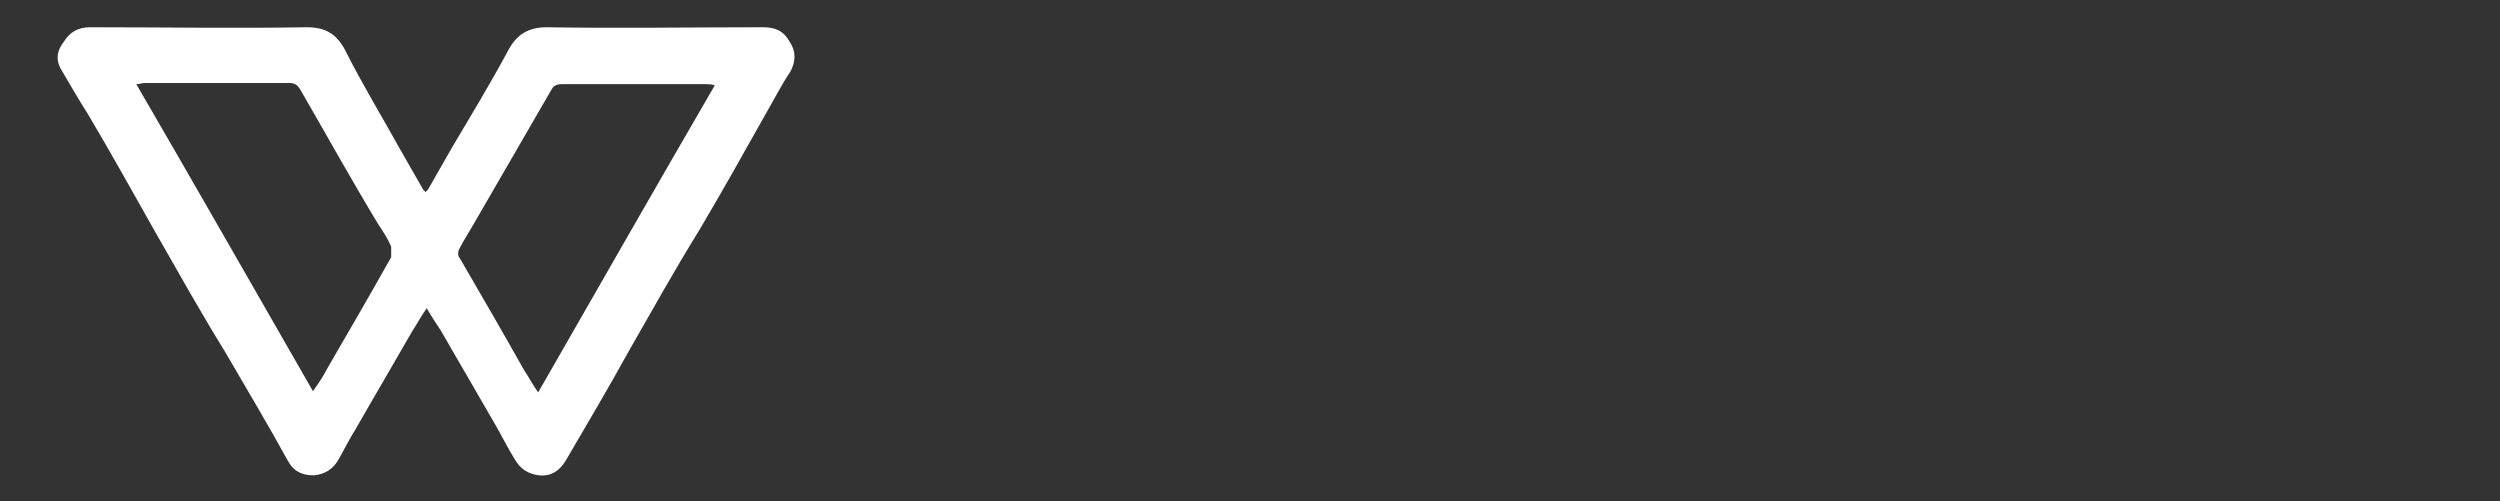 <?xml version="1.0" encoding="utf-8"?>
<!-- Generator: Adobe Illustrator 21.0.2, SVG Export Plug-In . SVG Version: 6.00 Build 0)  -->
<svg version="1.1" id="Layer_2" xmlns="http://www.w3.org/2000/svg" xmlns:xlink="http://www.w3.org/1999/xlink" x="0px" y="0px"
	 viewBox="0 0 210.9 42.3" style="enable-background:new 0 0 210.9 42.3;" xml:space="preserve">
<rect x="0" y="0" width="210.9" height="42.3" fill="#333333" stroke="none"/>
<style type="text/css">
	.st0{fill:#FFFFFF;}
</style>
<g>
	<path class="st0" d="M66.6,3.5c-0.5-0.9-1.2-1.2-2.2-1.2c-6.1,0-12.2,0.1-18.3,0c-1.5,0-2.5,0.6-3.2,1.9c-1.5,2.8-3.2,5.6-4.8,8.3
		c-0.7,1.2-1.3,2.3-2,3.5c-0.1,0.1-0.2,0.2-0.2,0.2c-0.1-0.1-0.2-0.2-0.2-0.2c-0.7-1.2-1.3-2.3-2-3.5c-1.5-2.7-3.2-5.5-4.6-8.3
		c-0.7-1.3-1.6-1.9-3.2-1.9c-6.1,0.1-12.2,0-18.3,0c-1,0-1.7,0.4-2.2,1.2C4.7,4.4,4.7,5.2,5.3,6.1C6,7.3,6.7,8.5,7.4,9.6
		c1.9,3.2,3.8,6.6,5.6,9.8c2,3.5,3.9,6.9,6,10.3c1.8,3.1,3.6,6.1,5.3,9.2c0.5,0.9,1.2,1.2,2.2,1.2c0.9-0.1,1.6-0.5,2.1-1.4
		c0.5-0.9,0.9-1.7,1.4-2.5c1.6-2.8,3.2-5.5,4.8-8.3c0.4-0.6,0.7-1.2,1.2-1.9c0.4,0.7,0.8,1.3,1.2,1.9c1.6,2.8,3.2,5.5,4.8,8.3
		c0.5,0.9,0.9,1.7,1.4,2.5c0.5,0.9,1.2,1.3,2.1,1.4c1,0.1,1.7-0.4,2.2-1.2c1.8-3.1,3.6-6.1,5.3-9.2c2-3.5,3.9-6.9,6-10.3
		c1.9-3.2,3.8-6.6,5.6-9.8c0.7-1.2,1.3-2.4,2.1-3.6C67.1,5.2,67.2,4.4,66.6,3.5z M33,21.7c-1.8,3.2-3.6,6.3-5.4,9.4
		c-0.3,0.6-0.7,1.2-1.2,1.9c-5-8.7-9.9-17.3-14.9-25.9c0.3,0,0.5-0.1,0.7-0.1c4.1,0,8.1,0,12.2,0c0.5,0,0.7,0.2,0.9,0.5
		c2.2,3.8,4.3,7.6,6.6,11.4c0.4,0.6,0.8,1.2,1.1,1.9C33,21.2,33,21.6,33,21.7z M45.4,33.1c-0.5-0.7-0.8-1.3-1.2-1.9
		c-1.8-3.2-3.6-6.3-5.4-9.4c-0.2-0.2-0.2-0.6,0-0.9c0.3-0.6,0.7-1.2,1.1-1.9c2.2-3.8,4.4-7.6,6.6-11.4c0.2-0.4,0.5-0.5,0.9-0.5
		c4.1,0,8.1,0,12.2,0c0.2,0,0.4,0,0.7,0.1C55.3,15.8,50.4,24.4,45.4,33.1z"/>
</g>
</svg>
